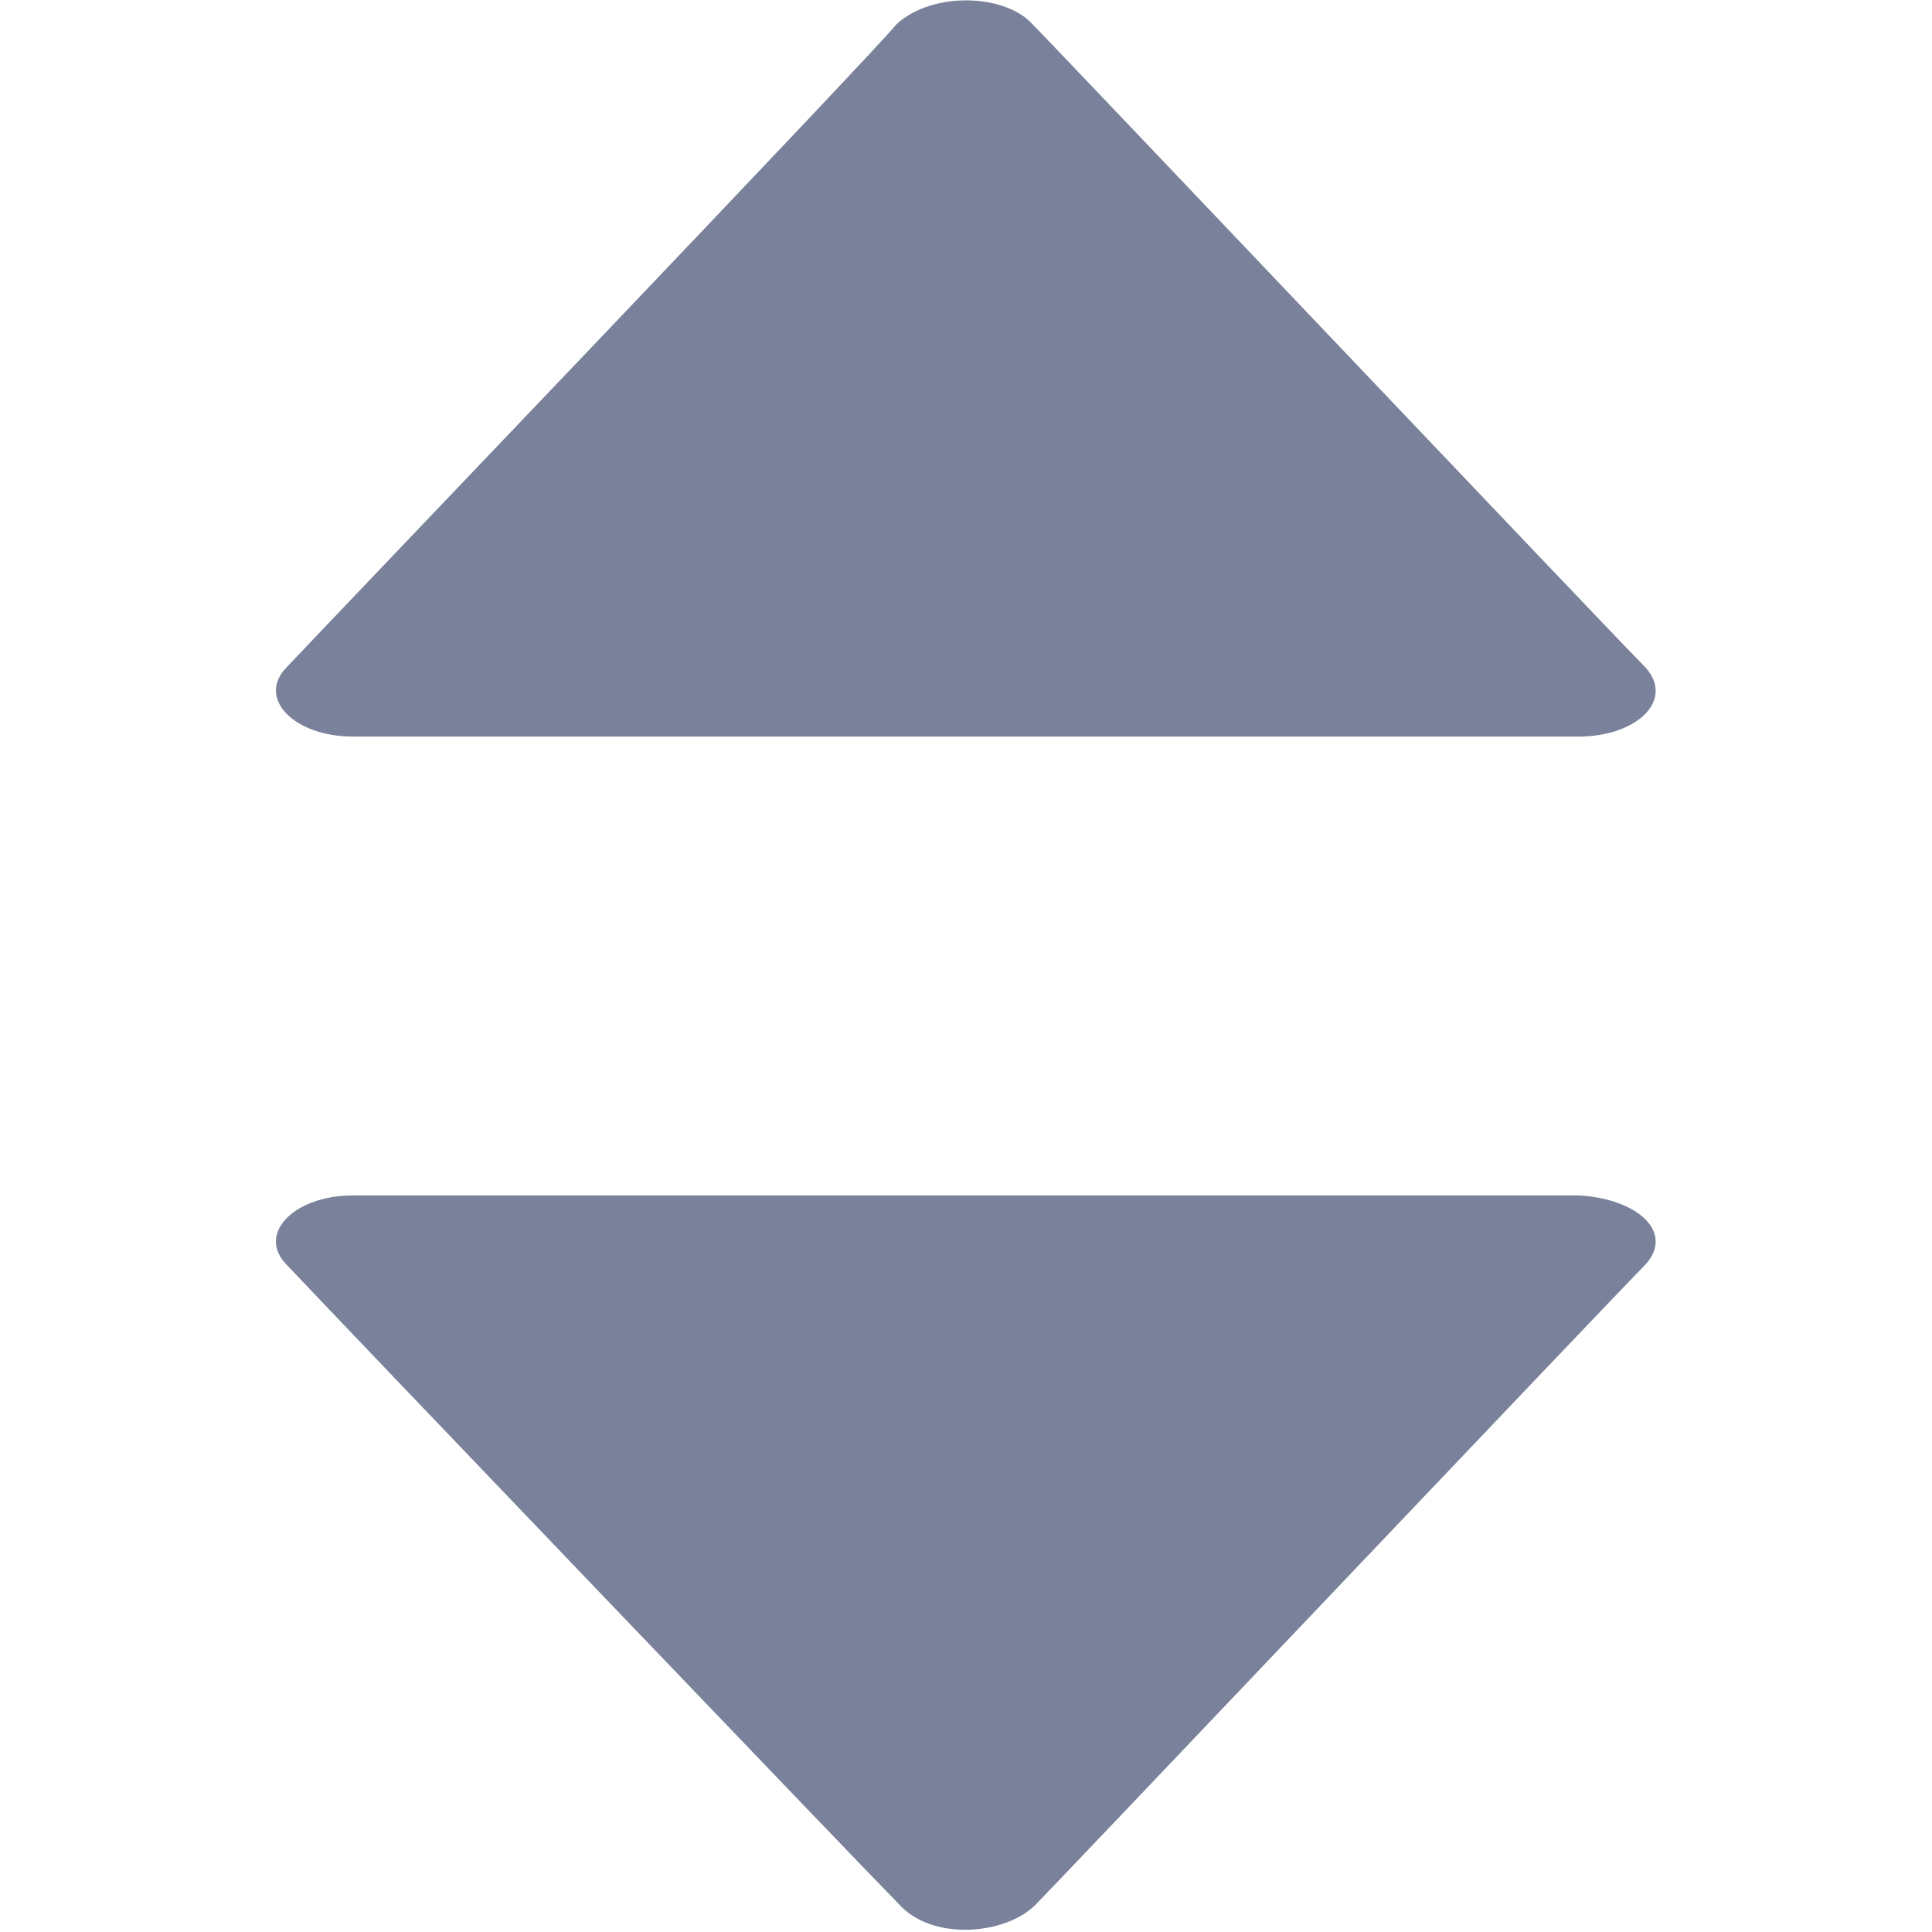 <?xml version="1.0" standalone="no"?><!DOCTYPE svg PUBLIC "-//W3C//DTD SVG 1.1//EN" "http://www.w3.org/Graphics/SVG/1.1/DTD/svg11.dtd"><svg t="1516707995896" class="icon" style="" viewBox="0 0 1024 1024" version="1.1" xmlns="http://www.w3.org/2000/svg" p-id="40388" xmlns:xlink="http://www.w3.org/1999/xlink" width="48" height="48"><defs><style type="text/css"></style></defs><path d="M836.8 633.6H187.2c-32 0-51.2 20.8-35.2 36.8 24 25.6 310.4 324.8 324.8 339.2 17.6 19.2 56 16 72 0C560 998.4 854.4 688 872 670.4c16-17.6-4.8-35.2-35.2-36.8zM187.2 390.4h649.6c30.4 0 51.2-19.2 35.2-36.8-17.6-17.6-312-328-324.8-340.8-14.4-16-52.8-17.6-72 0C462.4 28.8 176 328 152 353.6c-16 16 3.2 36.8 35.2 36.8z" fill="#79829A" p-id="40389"></path></svg>